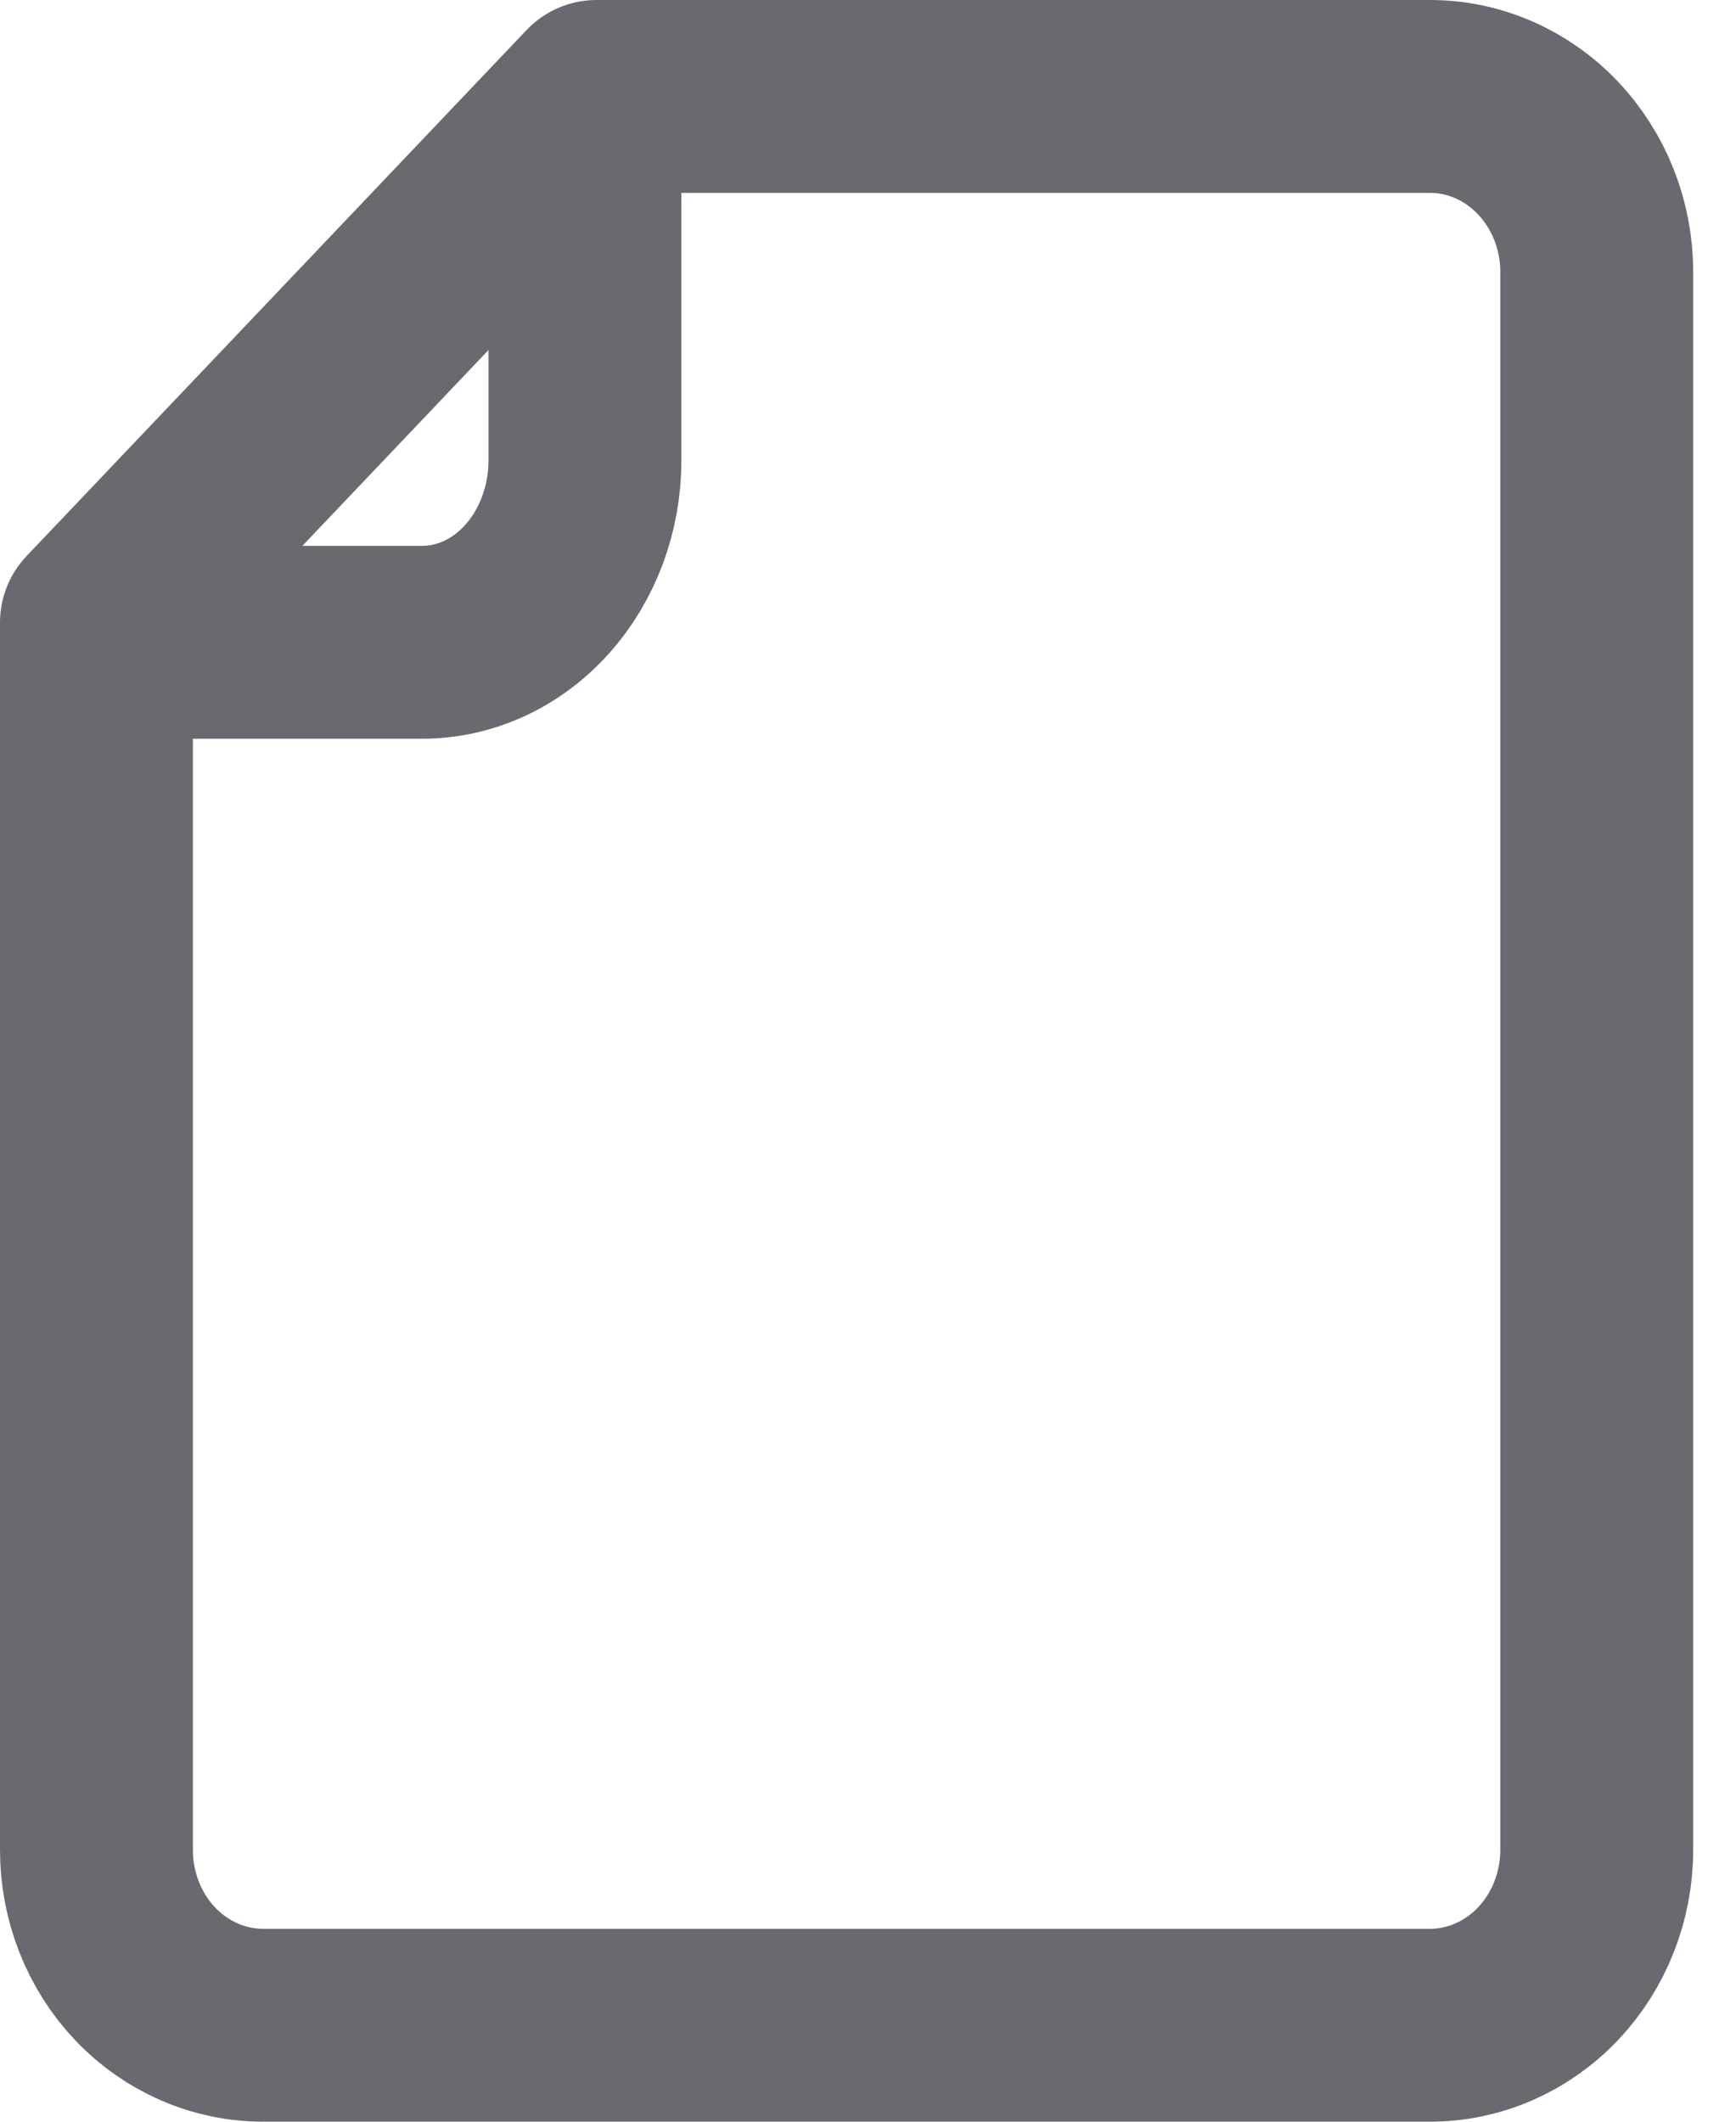 <svg width="18" height="22" viewBox="0 0 18 22" fill="none" xmlns="http://www.w3.org/2000/svg">
<path d="M14.827 21H2.728C2.27 21 1.83 20.808 1.506 20.468C1.182 20.127 1 19.664 1 19.182V6.455L6.185 1H14.827C15.286 1 15.725 1.192 16.049 1.533C16.373 1.874 16.556 2.336 16.556 2.818V19.182C16.556 19.664 16.373 20.127 16.049 20.468C15.725 20.808 15.286 21 14.827 21Z" stroke="#696970" stroke-width="2" stroke-linejoin="round"/>
<path d="M6.065 1V4.774C6.065 5.274 5.887 5.754 5.57 6.108C5.254 6.462 4.824 6.66 4.376 6.66H1" stroke="#696970" stroke-width="2" stroke-linejoin="round"/>
</svg>
